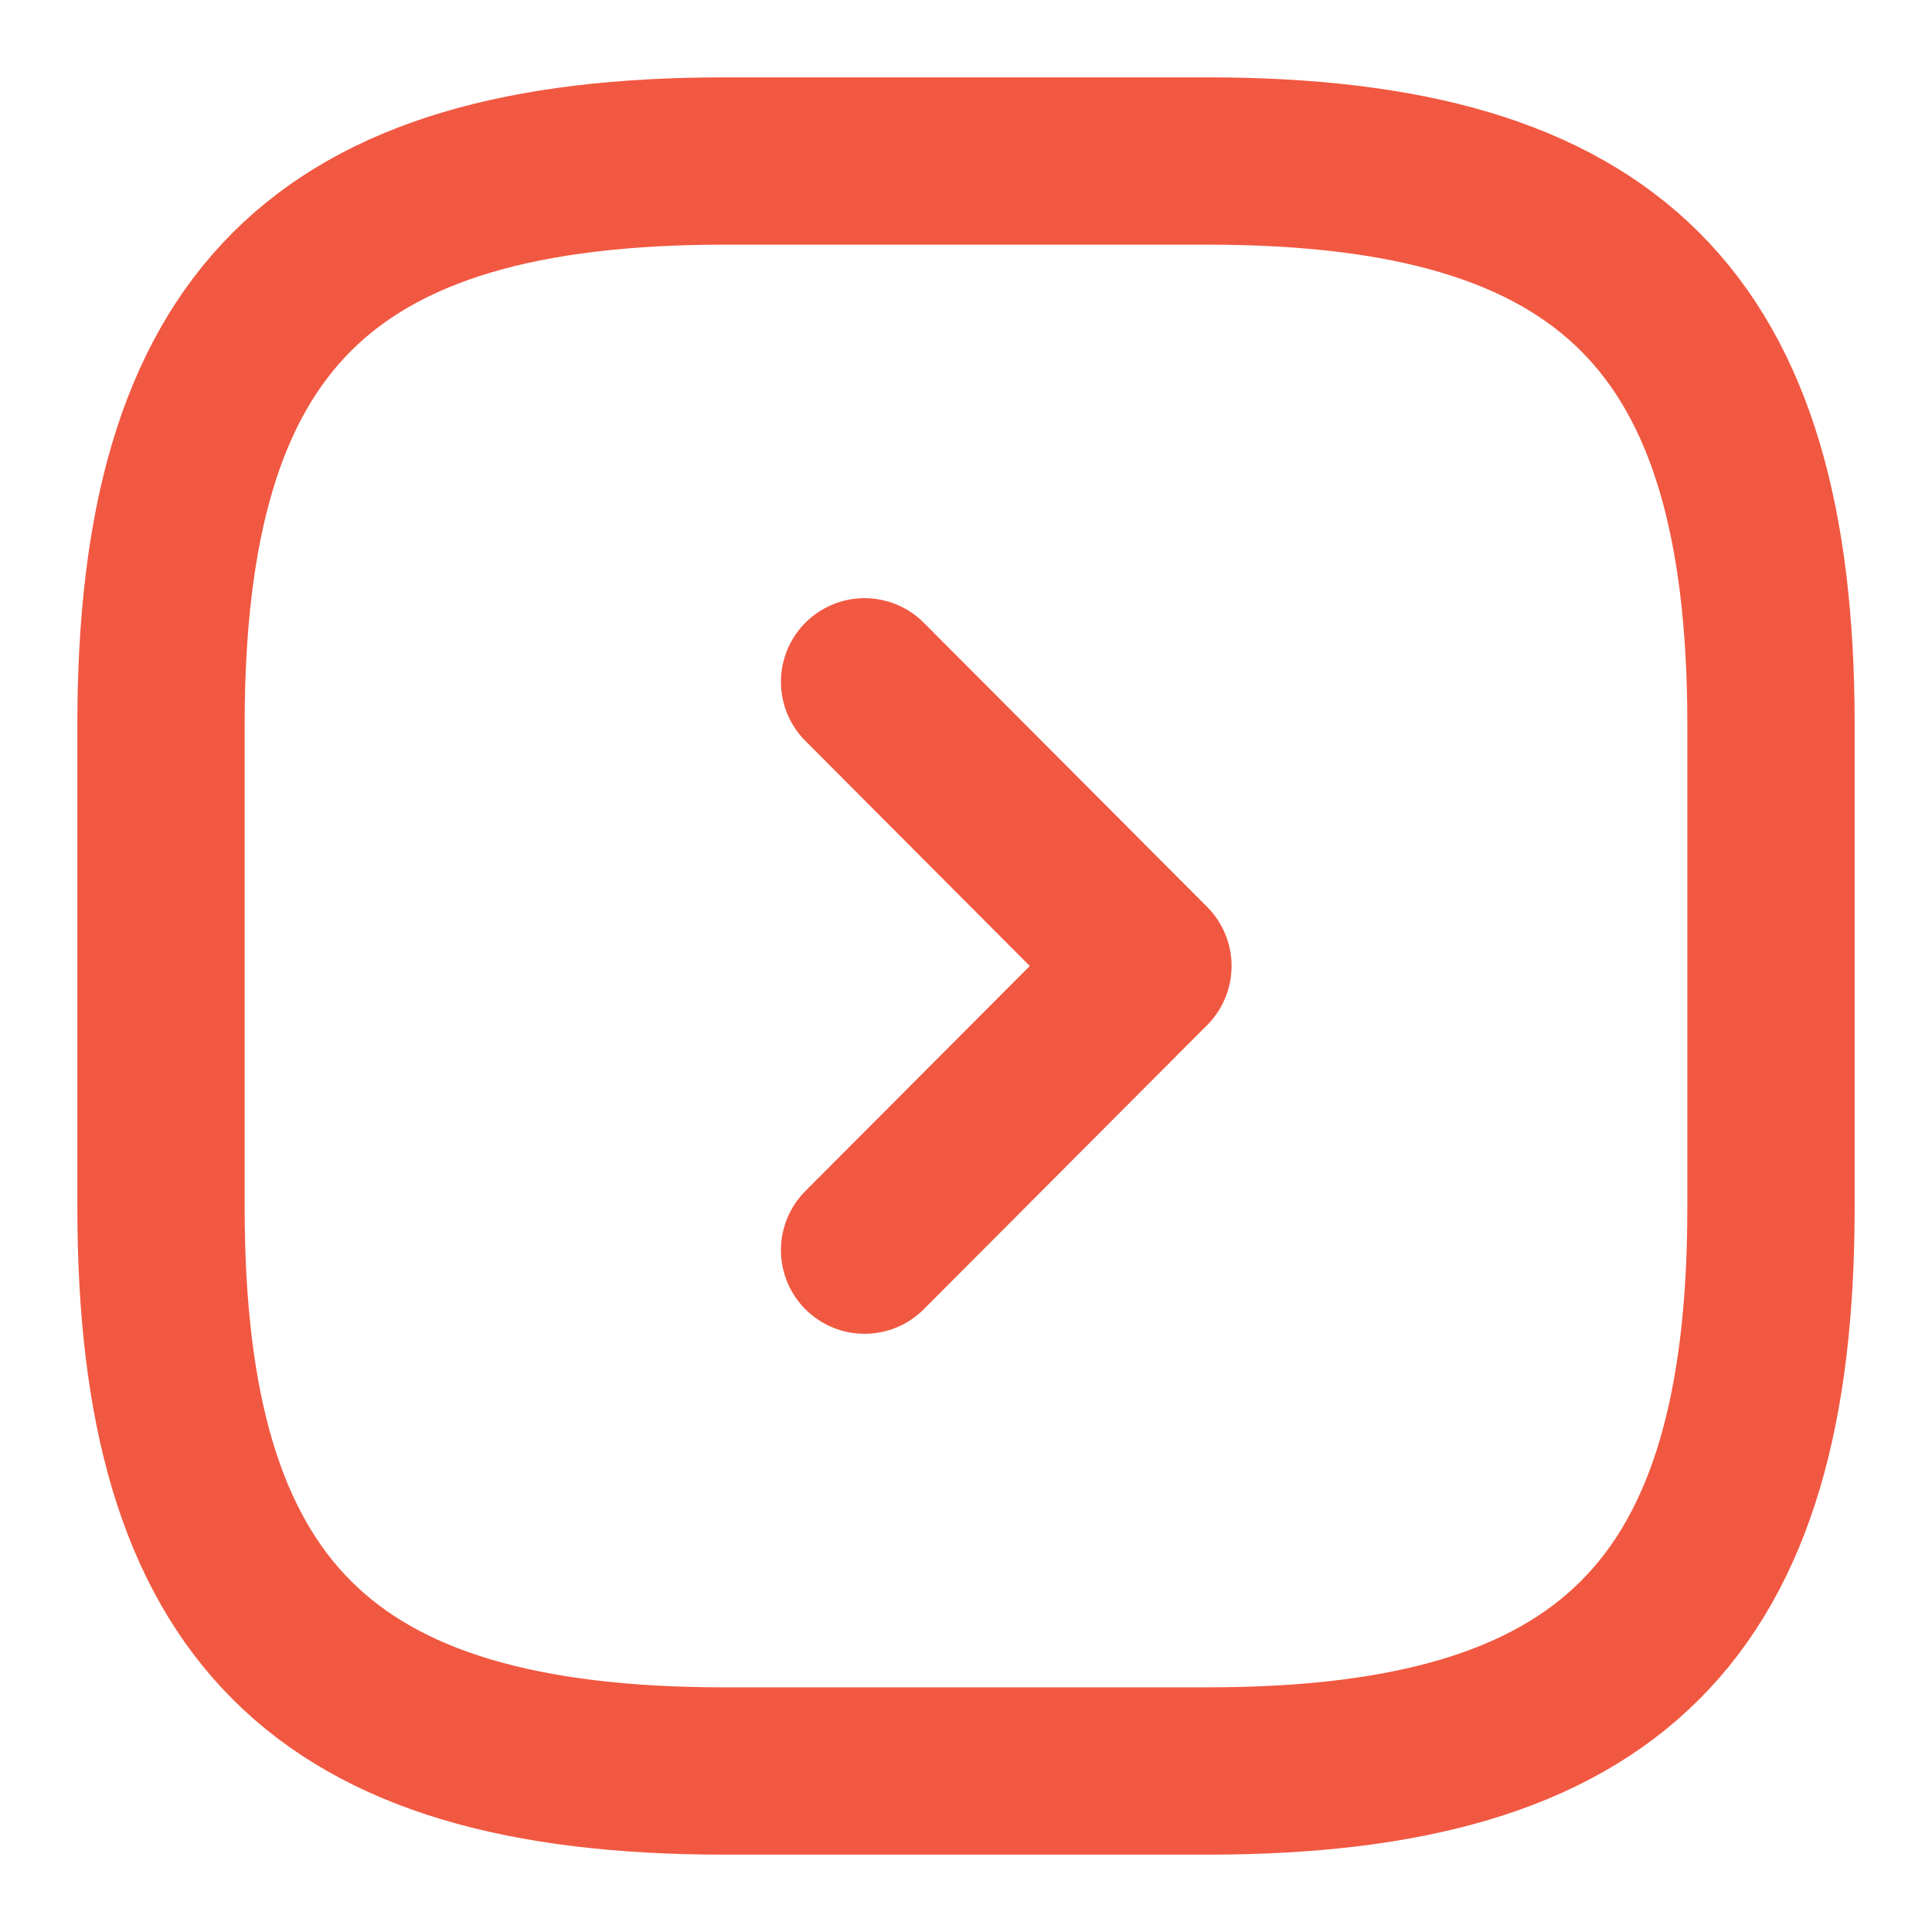 <svg xmlns="http://www.w3.org/2000/svg" width="57.74" height="57.74" viewBox="0 0 57.74 57.74">
  <g id="vuesax_linear_arrow-square-left" data-name="vuesax/linear/arrow-square-left" transform="translate(0 0)">
    <g id="arrow-square-left" transform="translate(0 0)">
      <path id="Vector" d="M31.276,48.116H16.841C4.812,48.116,0,43.3,0,31.276V16.841C0,4.812,4.812,0,16.841,0H31.276C43.3,0,48.116,4.812,48.116,16.841V31.276C48.116,43.3,43.3,48.116,31.276,48.116Z" transform="translate(4.812 4.812)" fill="none" stroke="#f15841" stroke-linecap="round" stroke-linejoin="round" stroke-width="5"/>
      <path id="Vector-2" data-name="Vector" d="M0,16.985,8.468,8.493,0,0" transform="translate(25.839 20.377)" fill="none" stroke="#f15841" stroke-linecap="round" stroke-linejoin="round" stroke-width="5"/>
      <path id="Vector-3" data-name="Vector" d="M0,57.74H57.74V0H0Z" fill="none" opacity="0"/>
    </g>
  </g>
</svg>

